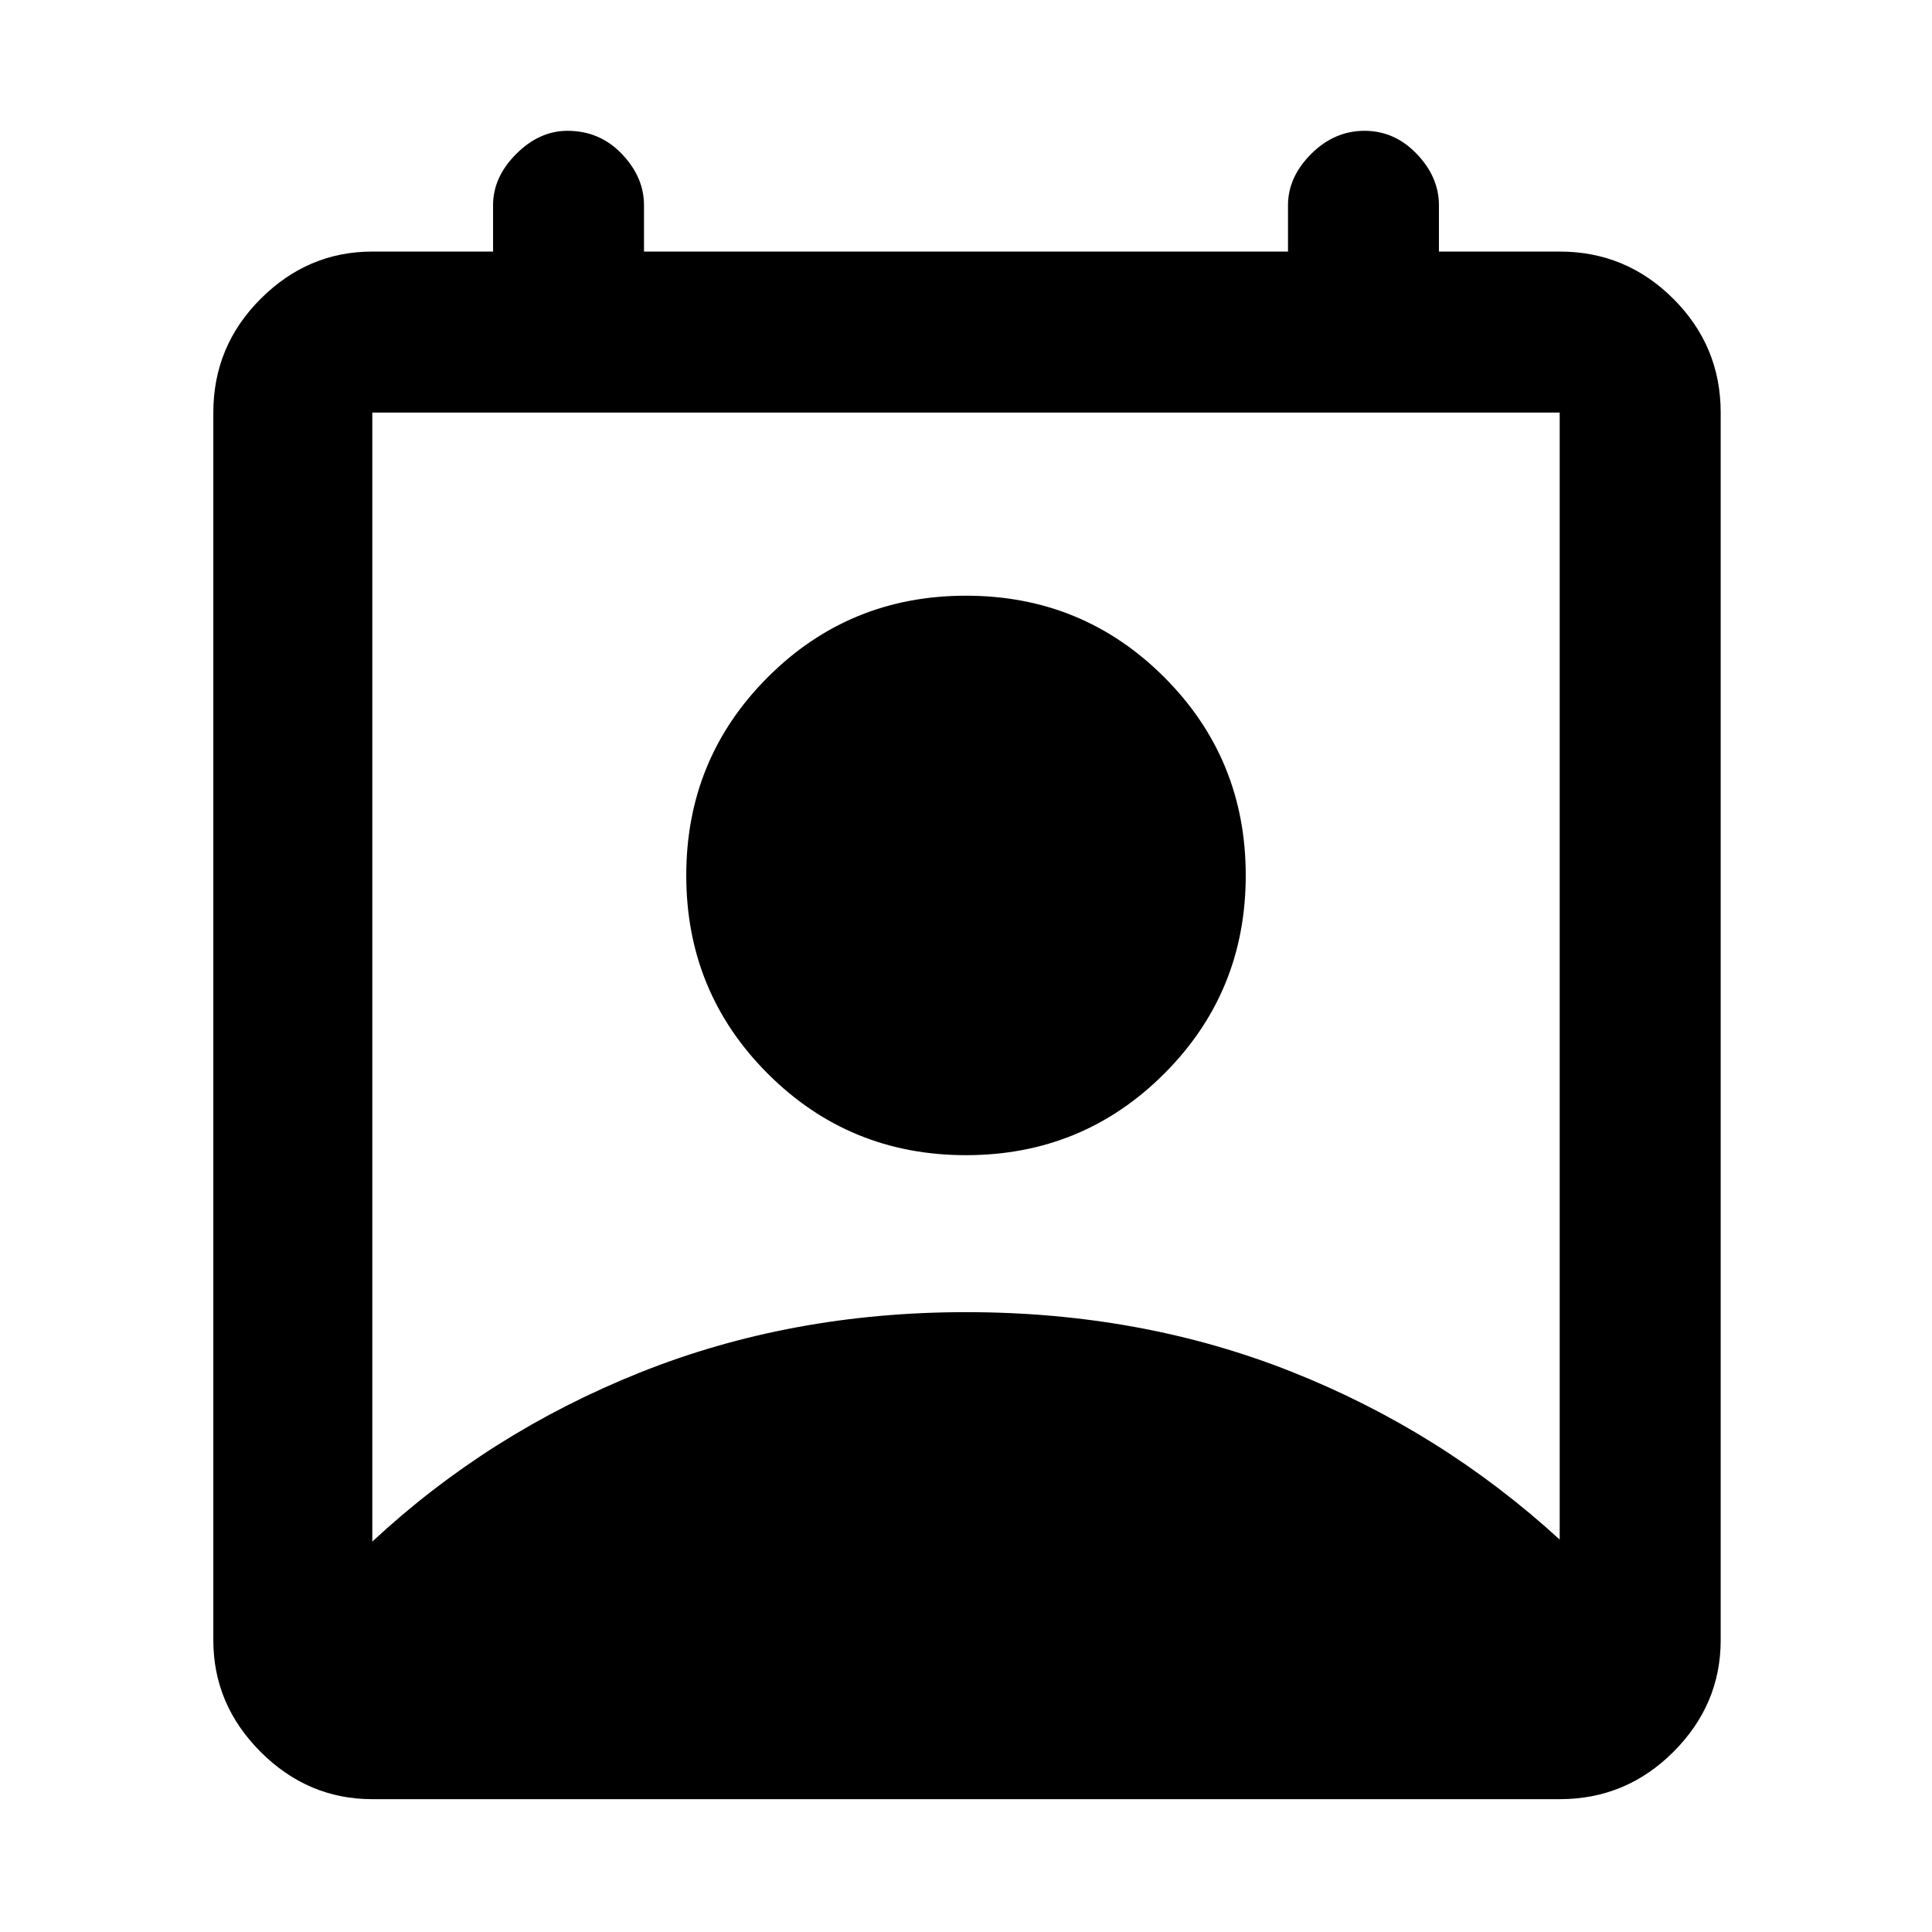<svg xmlns="http://www.w3.org/2000/svg" height="48" width="48"><path d="M9.25 38.3Q12.15 35.6 15.9 34.1Q19.65 32.6 24 32.6Q28.35 32.6 32.075 34.075Q35.8 35.55 38.75 38.25V10.25Q38.75 10.25 38.75 10.25Q38.75 10.25 38.75 10.25H9.25Q9.25 10.25 9.25 10.25Q9.25 10.25 9.25 10.25ZM24 28.7Q21.1 28.7 19.075 26.675Q17.05 24.65 17.05 21.75Q17.05 18.85 19.075 16.825Q21.1 14.8 24 14.8Q26.9 14.8 28.925 16.825Q30.95 18.85 30.95 21.75Q30.95 24.65 28.925 26.675Q26.9 28.7 24 28.7ZM9.25 44.7Q7.65 44.7 6.475 43.525Q5.3 42.35 5.3 40.75V10.25Q5.3 8.6 6.475 7.425Q7.65 6.25 9.25 6.25H12.25V5.1Q12.25 4.4 12.825 3.825Q13.4 3.25 14.1 3.25Q14.9 3.25 15.45 3.825Q16 4.4 16 5.1V6.25H32V5.1Q32 4.4 32.575 3.825Q33.15 3.25 33.9 3.25Q34.65 3.25 35.2 3.825Q35.75 4.4 35.75 5.1V6.25H38.75Q40.4 6.25 41.575 7.425Q42.75 8.6 42.75 10.25V40.75Q42.75 42.35 41.575 43.525Q40.4 44.7 38.75 44.7Z"/></svg>
